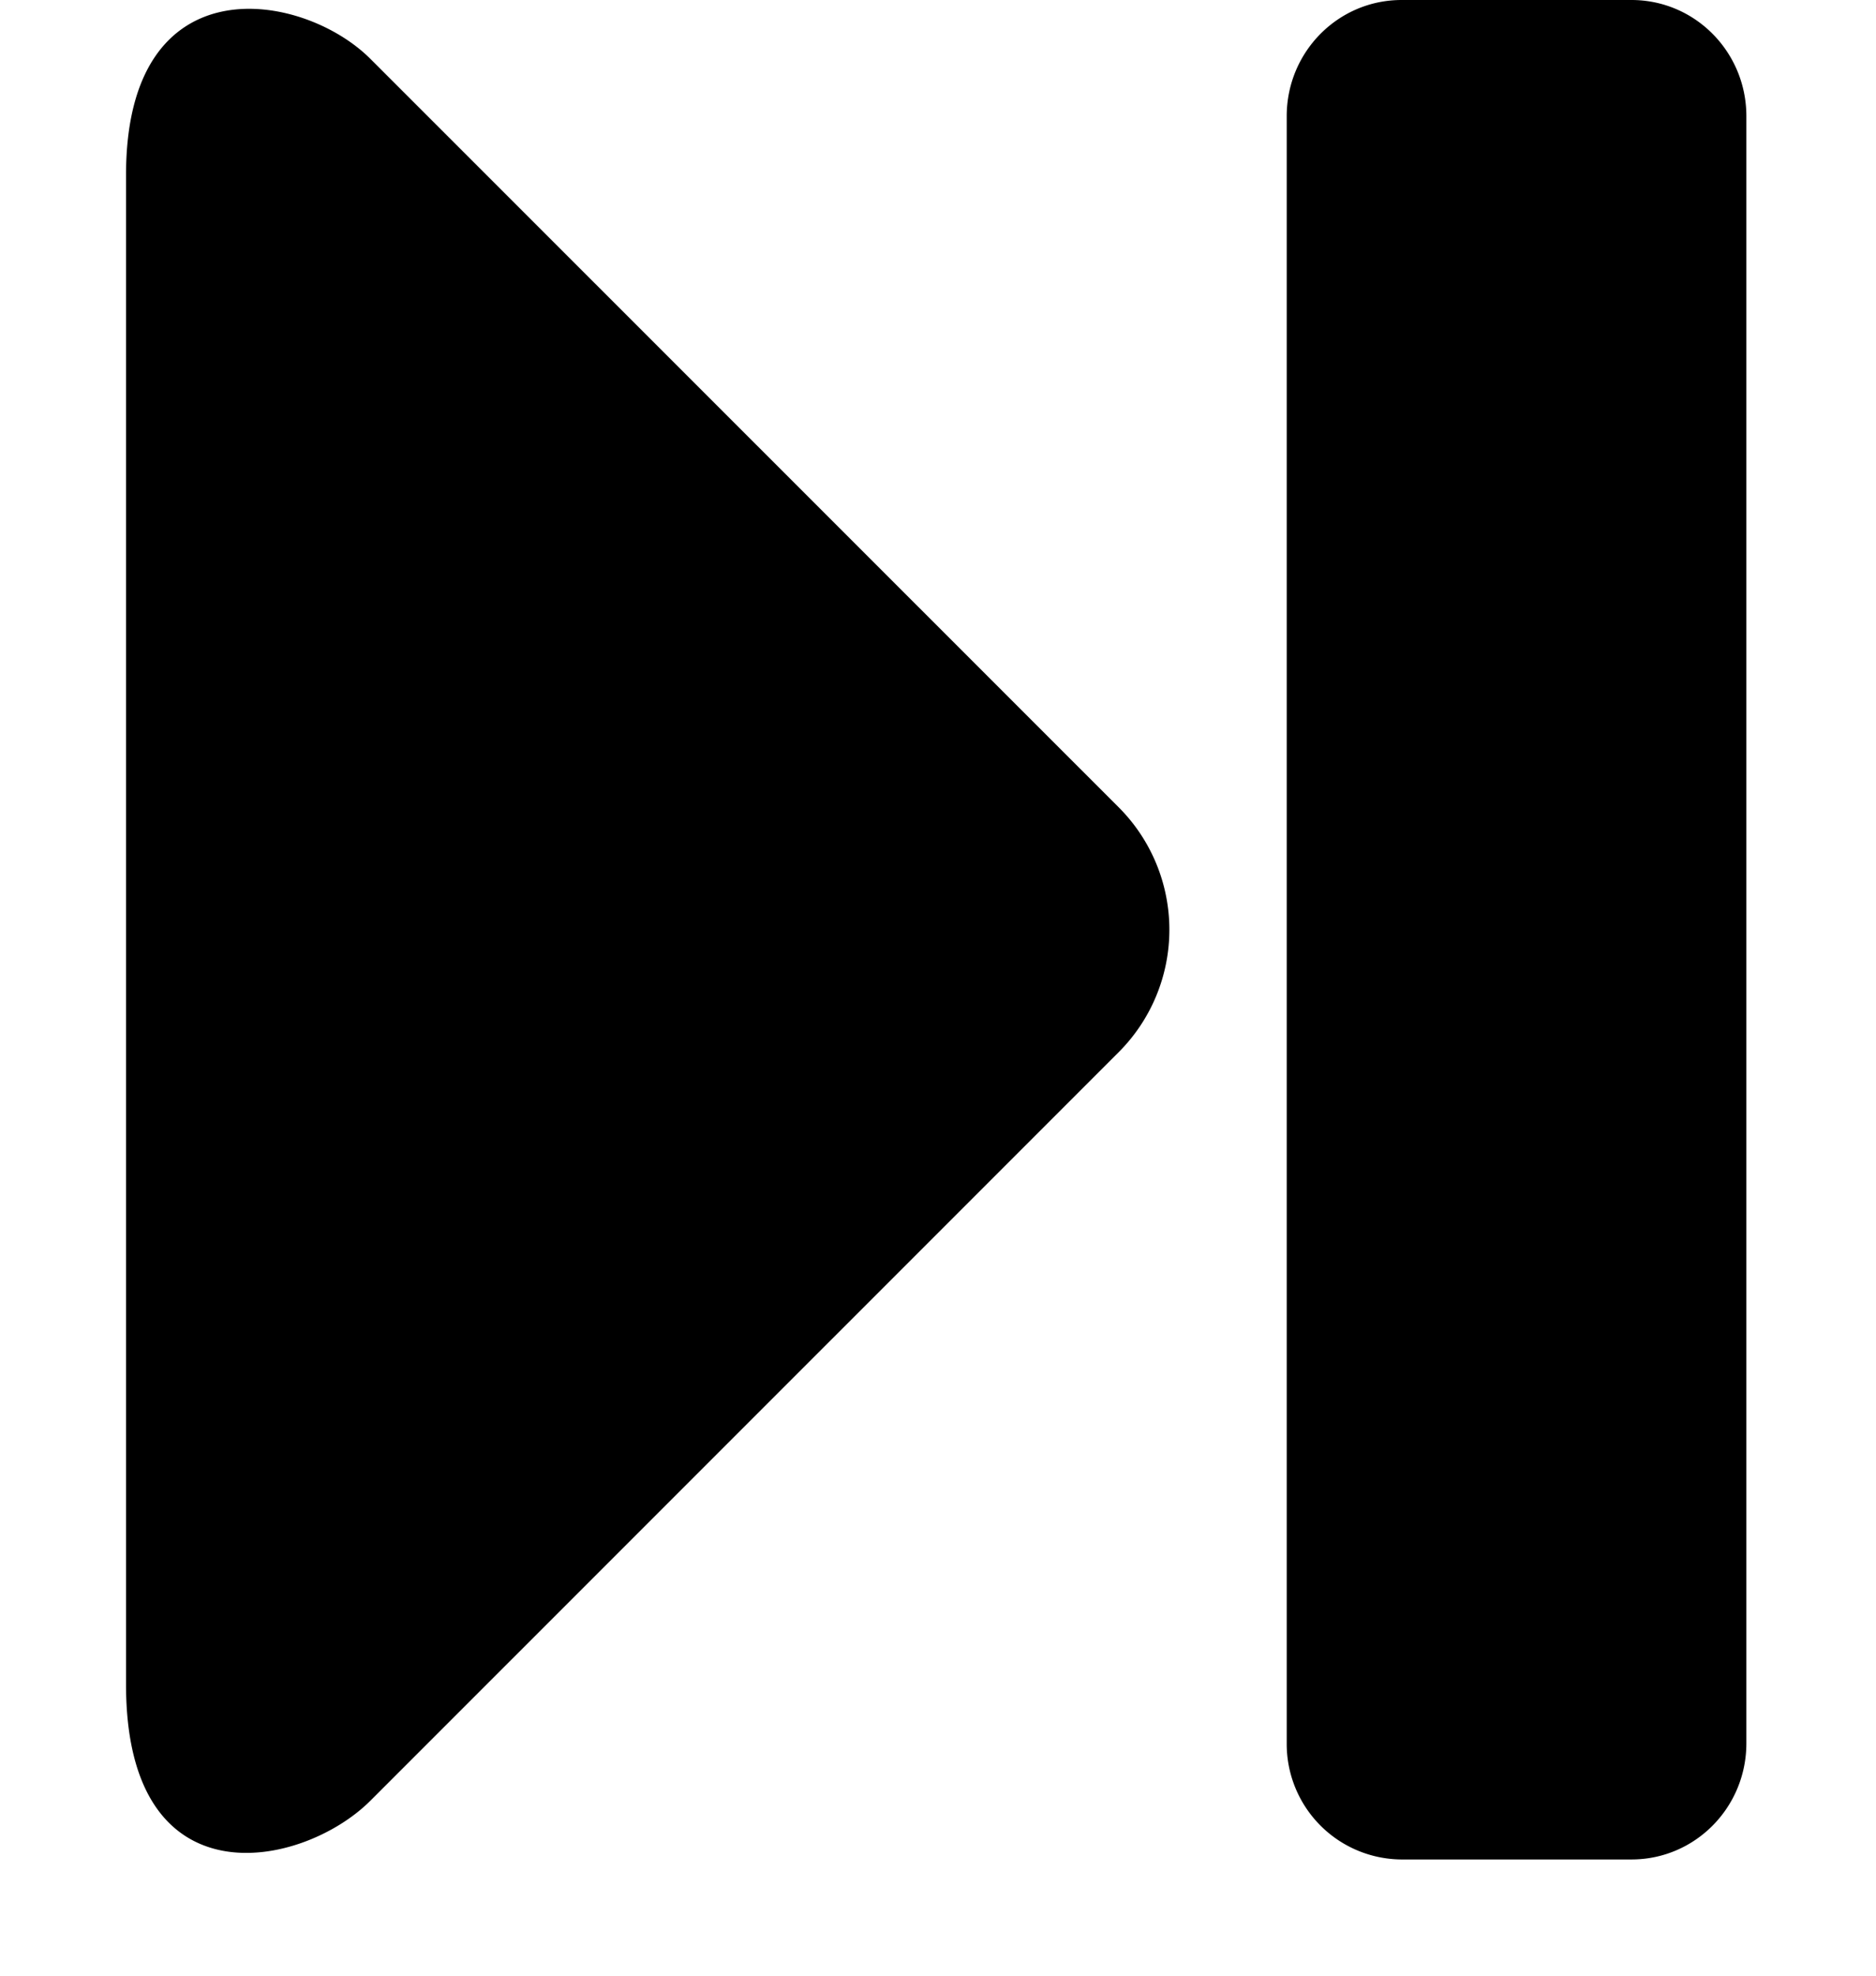 <svg xmlns="http://www.w3.org/2000/svg" width="0.95em" height="1em" viewBox="0 0 16 17"><path fill="currentColor" fill-rule="evenodd" d="M11.002 1c0-.553.442-1 .989-1h1.979c.547 0 .989.447.989 1v14c0 .553-.442 1-.989 1h-1.979a.994.994 0 0 1-.989-1zM3.113 15.495c-.582.581-2.103.9-2.103-1.001V1.506c0-1.839 1.521-1.582 2.103-1l6.444 6.442a1.49 1.49 0 0 1 0 2.104z"/></svg>